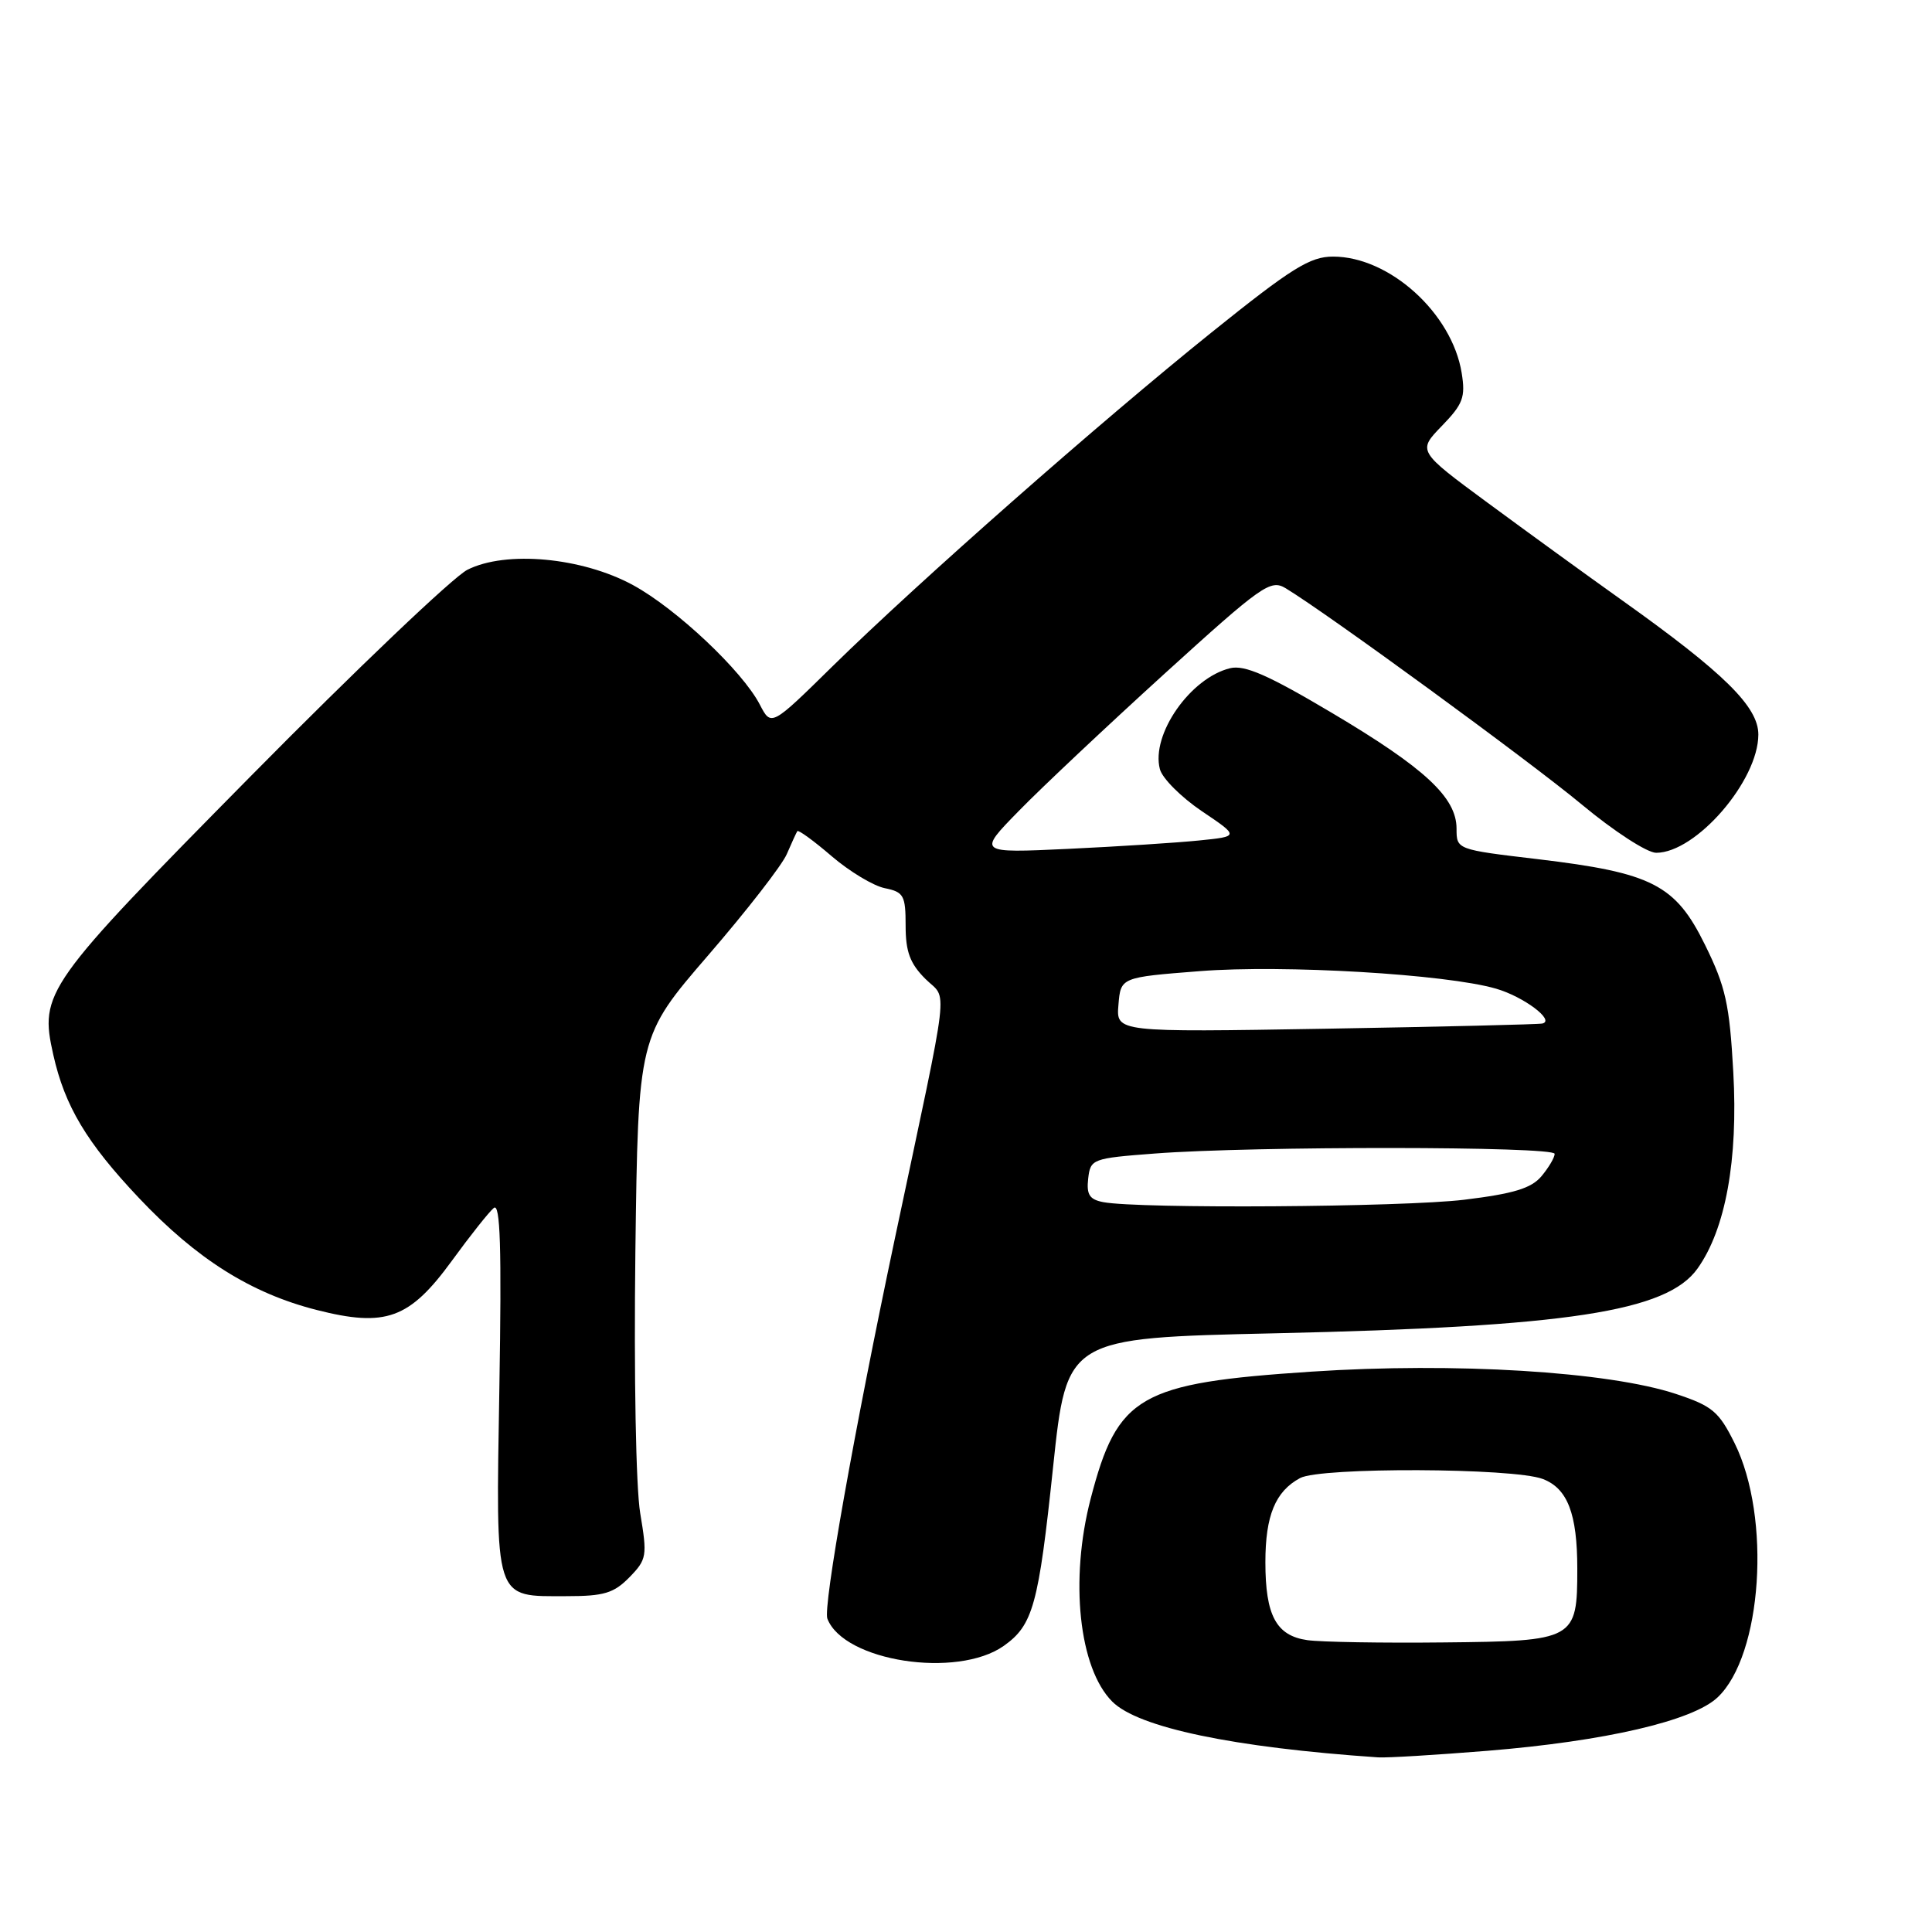 <?xml version="1.0" encoding="UTF-8" standalone="no"?>
<!DOCTYPE svg PUBLIC "-//W3C//DTD SVG 1.1//EN" "http://www.w3.org/Graphics/SVG/1.1/DTD/svg11.dtd" >
<svg xmlns="http://www.w3.org/2000/svg" xmlns:xlink="http://www.w3.org/1999/xlink" version="1.1" viewBox="0 0 256 256">
 <g >
 <path fill="currentColor"
d=" M 197.10 231.99 C 212.67 230.72 224.28 228.03 227.58 224.92 C 233.50 219.36 234.73 201.07 229.84 191.22 C 227.76 187.03 226.89 186.30 222.09 184.71 C 213.14 181.74 192.76 180.49 173.77 181.75 C 150.95 183.26 148.08 184.90 144.52 198.58 C 141.72 209.34 142.96 221.05 147.38 225.47 C 150.81 228.91 163.40 231.55 182.60 232.86 C 183.76 232.94 190.29 232.54 197.10 231.99 Z  M 133.00 218.09 C 136.88 215.34 137.61 212.72 139.54 194.39 C 141.35 177.29 141.35 177.29 168.92 176.67 C 207.76 175.80 220.87 173.80 224.93 168.09 C 228.65 162.88 230.32 153.67 229.67 142.06 C 229.17 133.05 228.66 130.75 225.93 125.21 C 222.00 117.21 218.93 115.65 203.74 113.84 C 193.00 112.57 193.00 112.57 193.00 109.80 C 193.00 105.67 188.80 101.77 176.50 94.47 C 168.04 89.44 164.92 88.08 163.00 88.54 C 157.73 89.82 152.49 97.33 153.69 101.91 C 154.00 103.13 156.51 105.63 159.24 107.48 C 164.22 110.83 164.22 110.83 158.86 111.37 C 155.91 111.67 148.11 112.17 141.52 112.48 C 129.53 113.04 129.53 113.04 135.02 107.43 C 138.03 104.34 146.73 96.16 154.35 89.23 C 167.22 77.54 168.35 76.74 170.35 77.94 C 175.82 81.24 202.70 100.87 209.59 106.60 C 213.83 110.13 218.25 113.00 219.45 113.00 C 224.73 113.00 232.98 103.46 232.99 97.34 C 233.00 93.65 228.47 89.18 214.90 79.52 C 210.28 76.23 202.30 70.44 197.16 66.65 C 187.83 59.77 187.83 59.77 191.05 56.44 C 193.86 53.54 194.20 52.64 193.68 49.42 C 192.40 41.50 184.11 34.00 176.64 34.00 C 173.58 34.00 171.17 35.50 160.52 44.06 C 145.70 55.97 121.77 77.05 110.34 88.26 C 102.19 96.27 102.19 96.27 100.69 93.38 C 98.38 88.91 89.63 80.66 83.88 77.53 C 77.12 73.85 67.03 72.92 61.93 75.50 C 60.05 76.45 47.13 88.76 33.24 102.83 C 5.88 130.55 5.21 131.50 7.06 139.76 C 8.59 146.58 11.48 151.41 18.43 158.76 C 26.06 166.83 33.23 171.35 41.93 173.57 C 51.12 175.91 54.26 174.77 59.89 167.04 C 62.30 163.73 64.79 160.59 65.43 160.06 C 66.29 159.34 66.48 165.26 66.17 183.83 C 65.70 212.53 65.37 211.50 75.13 211.50 C 80.03 211.50 81.34 211.10 83.40 209.00 C 85.71 206.63 85.78 206.18 84.83 200.50 C 84.26 197.07 83.99 182.27 84.19 165.91 C 84.56 137.33 84.56 137.33 93.84 126.58 C 98.95 120.66 103.64 114.63 104.26 113.16 C 104.89 111.70 105.52 110.33 105.65 110.13 C 105.79 109.93 107.84 111.42 110.20 113.45 C 112.57 115.48 115.74 117.39 117.25 117.69 C 119.75 118.20 120.00 118.65 120.00 122.67 C 120.00 126.10 120.58 127.67 122.61 129.70 C 125.58 132.67 126.02 128.96 118.57 164.13 C 113.17 189.69 109.04 212.93 109.63 214.48 C 111.80 220.14 126.81 222.45 133.00 218.09 Z  M 173.25 217.33 C 169.11 216.75 167.67 214.08 167.67 207.00 C 167.67 200.82 168.99 197.61 172.27 195.85 C 174.98 194.39 200.53 194.49 204.42 195.97 C 207.71 197.22 209.00 200.57 209.00 207.87 C 209.00 217.29 208.70 217.46 191.34 217.63 C 183.18 217.72 175.04 217.58 173.25 217.33 Z  M 146.19 159.29 C 144.36 158.94 143.95 158.29 144.19 156.17 C 144.49 153.57 144.72 153.48 153.00 152.85 C 166.03 151.85 206.00 151.88 206.00 152.89 C 206.00 153.38 205.21 154.71 204.25 155.86 C 202.90 157.46 200.57 158.17 194.03 158.97 C 185.87 159.96 150.94 160.19 146.19 159.29 Z  M 148.20 133.14 C 148.50 129.50 148.50 129.50 159.00 128.68 C 170.06 127.81 191.60 129.08 198.22 131.00 C 201.89 132.06 206.09 135.21 204.38 135.62 C 203.90 135.74 190.99 136.05 175.70 136.31 C 147.89 136.78 147.89 136.78 148.20 133.14 Z "/>
</g>
</svg>